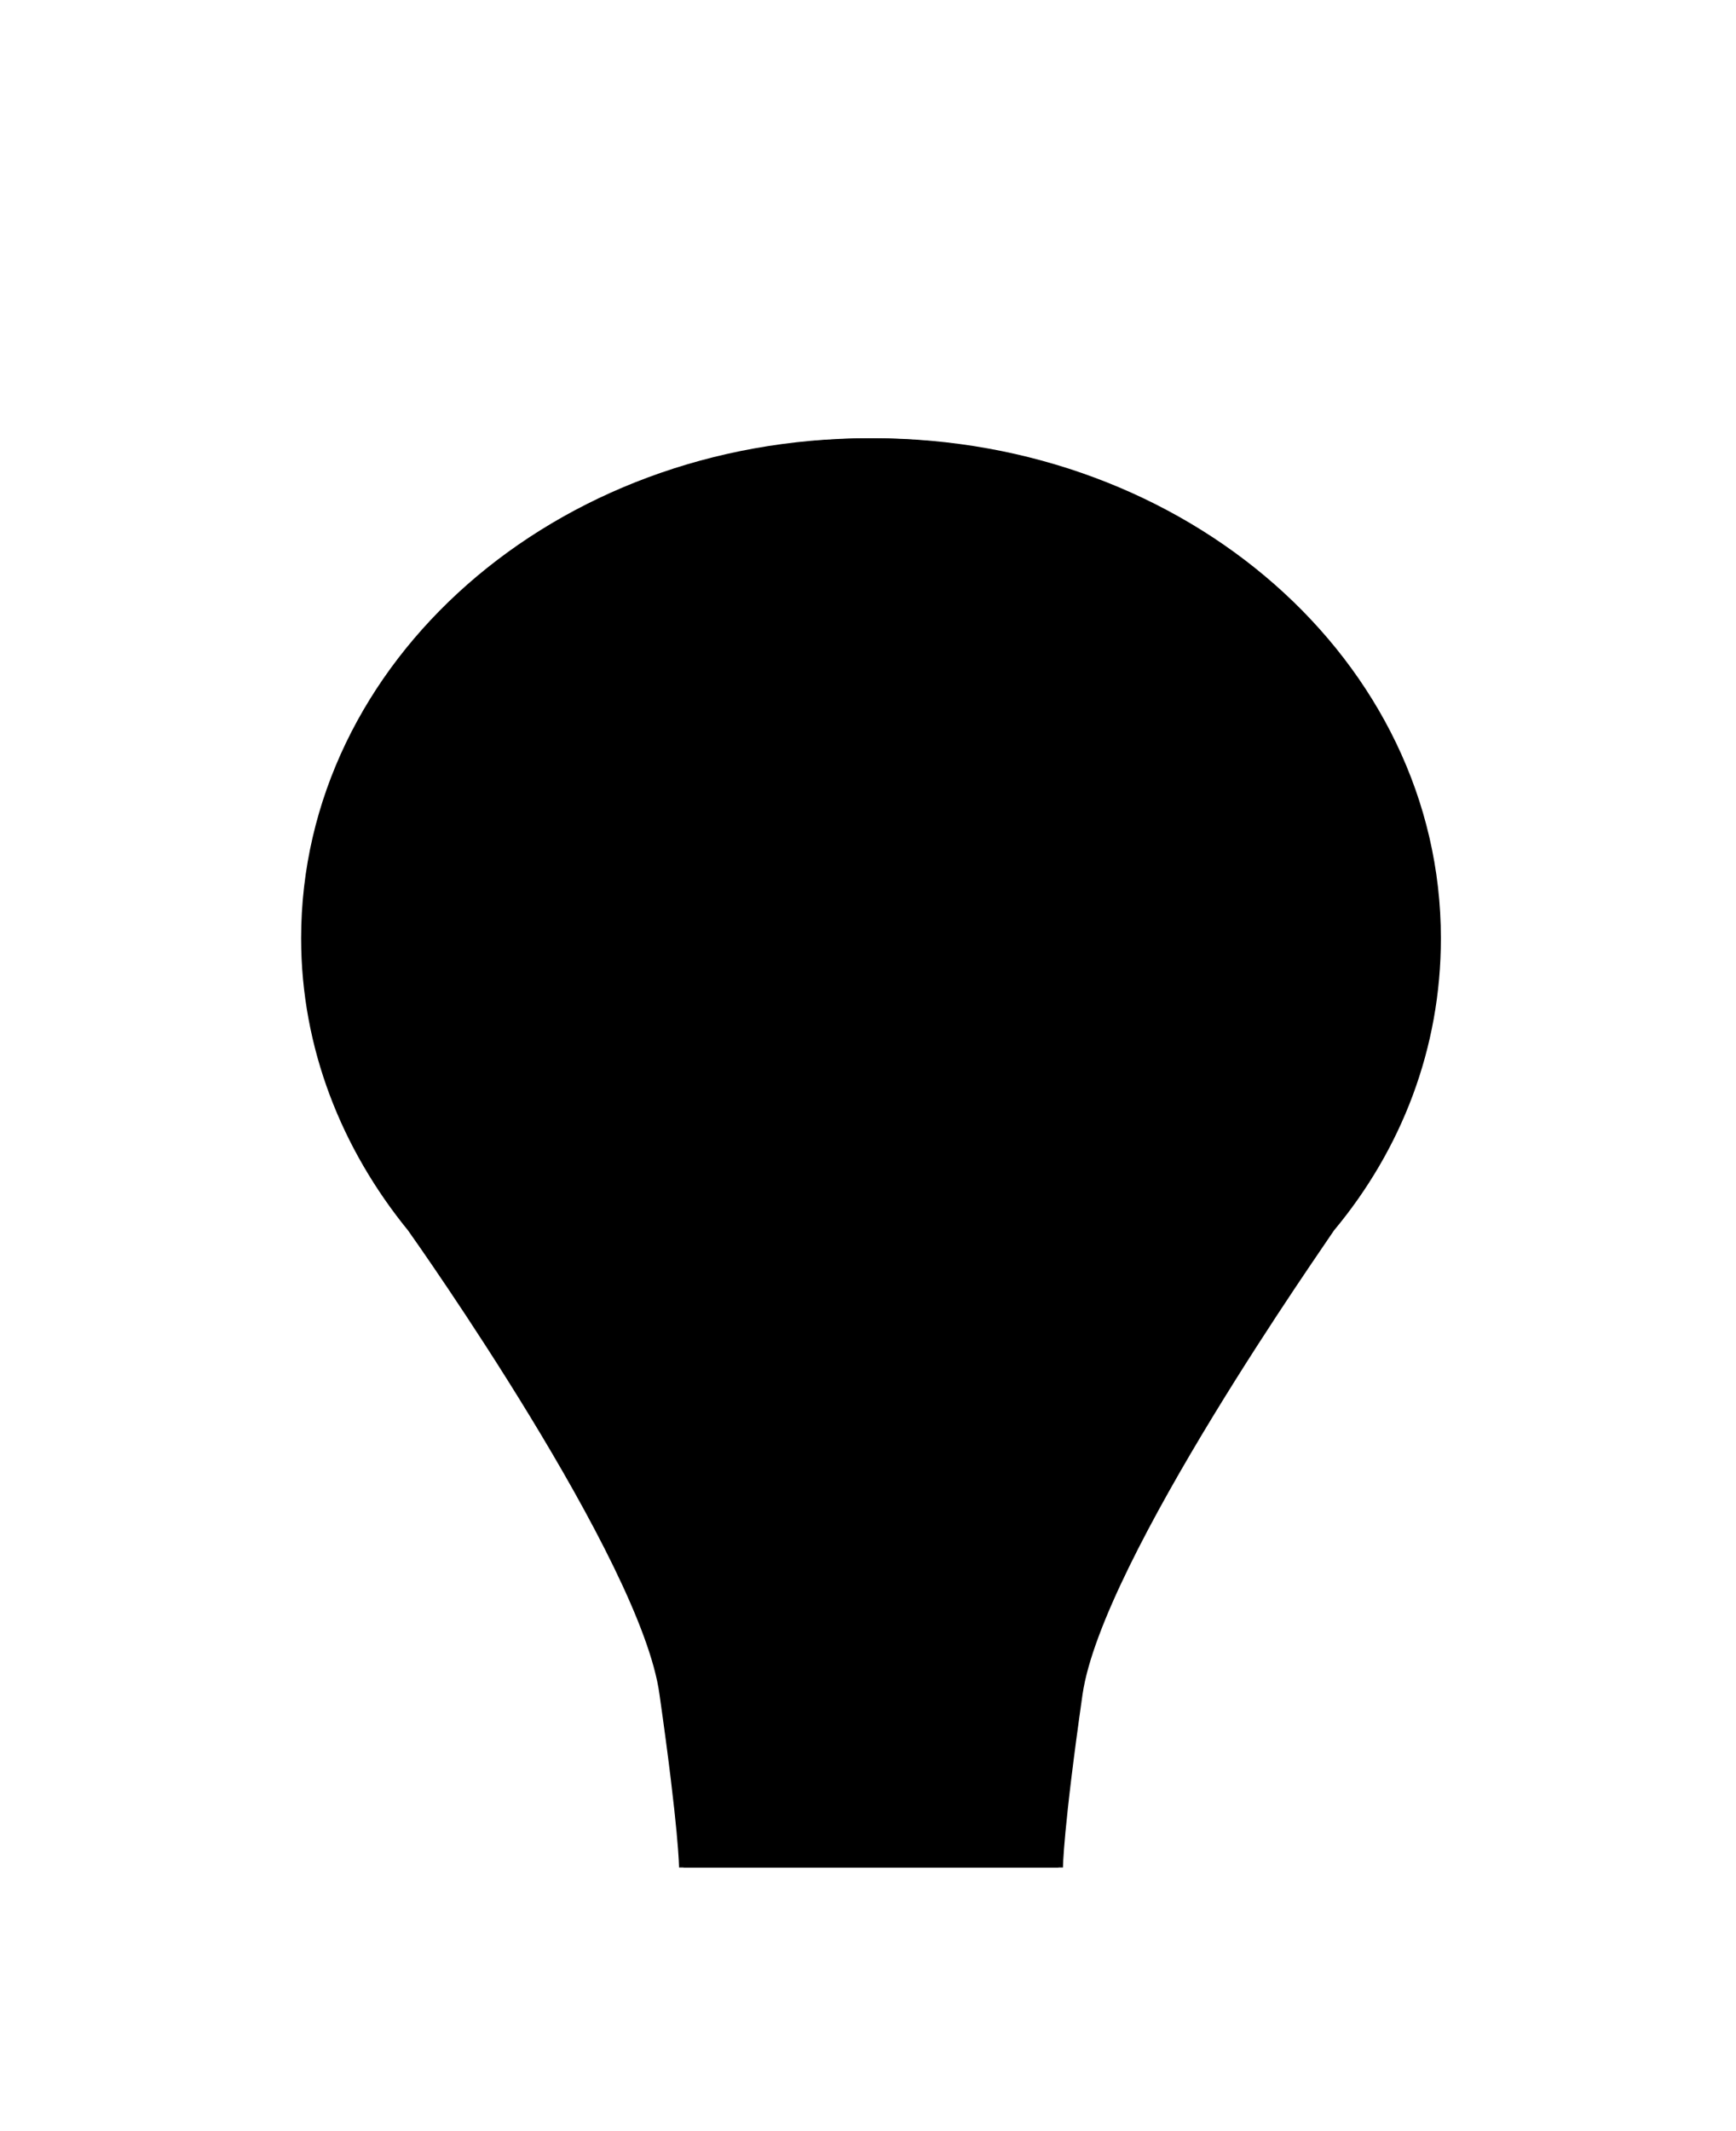 <svg xmlns="http://www.w3.org/2000/svg" xmlns:xlink="http://www.w3.org/1999/xlink" id="hei-loader" x="0px" y="0px" viewBox="-16 5.5 115.3 141.5" style="enable-background:new -16 5.5 115.3 141.5;" xml:space="preserve"> <g id="bulb_1_"> <path id="bulb-body-fill" class="st0" d="M79.7,67.8c0-18.4-16.9-33.2-37.7-33.2S4.3,49.4,4.3,67.8c0,7.3,2.7,14,7.1,19.4 c0.5,0.7,15.5,21.9,16.7,30.8c1.3,9.1,1.3,11.5,1.3,11.5h25.2c0,0,0-2.4,1.3-11.5c1.3-8.9,16.2-30,16.7-30.8 C77.1,81.8,79.7,75.1,79.7,67.8"/> <path id="bulb-body" class="st1" d="M79.4,67.8c0-18.4-16.9-33.2-37.7-33.2S4,49.4,4,67.8c0,7.3,2.7,14,7.1,19.4 c0.5,0.7,15.5,21.9,16.7,30.8c1.3,9.1,1.3,11.5,1.3,11.5h25.2c0,0,0-2.4,1.3-11.5c1.3-8.9,16.2-30,16.7-30.8 C76.8,81.8,79.4,75.1,79.4,67.8"/> <g> <line id="one" class="st2" x1="-15.3" y1="36.8" x2="-4.8" y2="47.4"/> <line id="two" class="st2" x1="-3.4" y1="16.6" x2="8.1" y2="32.7"/> <line id="three" class="st2" x1="21" y1="13.2" x2="24.5" y2="26.8"/> <line id="four" class="st2" x1="41.4" y1="5.5" x2="42.3" y2="24.9"/> <line id="five" class="st2" x1="61.9" y1="14.2" x2="57.8" y2="27.9"/> <line id="six" class="st2" x1="88.2" y1="19.4" x2="74.5" y2="34"/> <line id="seven" class="st2" x1="98.7" y1="40" x2="86.2" y2="48.8"/> </g> <line id="middle-screw" class="st1" x1="25.9" y1="138.5" x2="58" y2="138.5"/> <line id="bottom-screw" class="st1" x1="25.9" y1="146" x2="58" y2="146"/> </g> </svg>